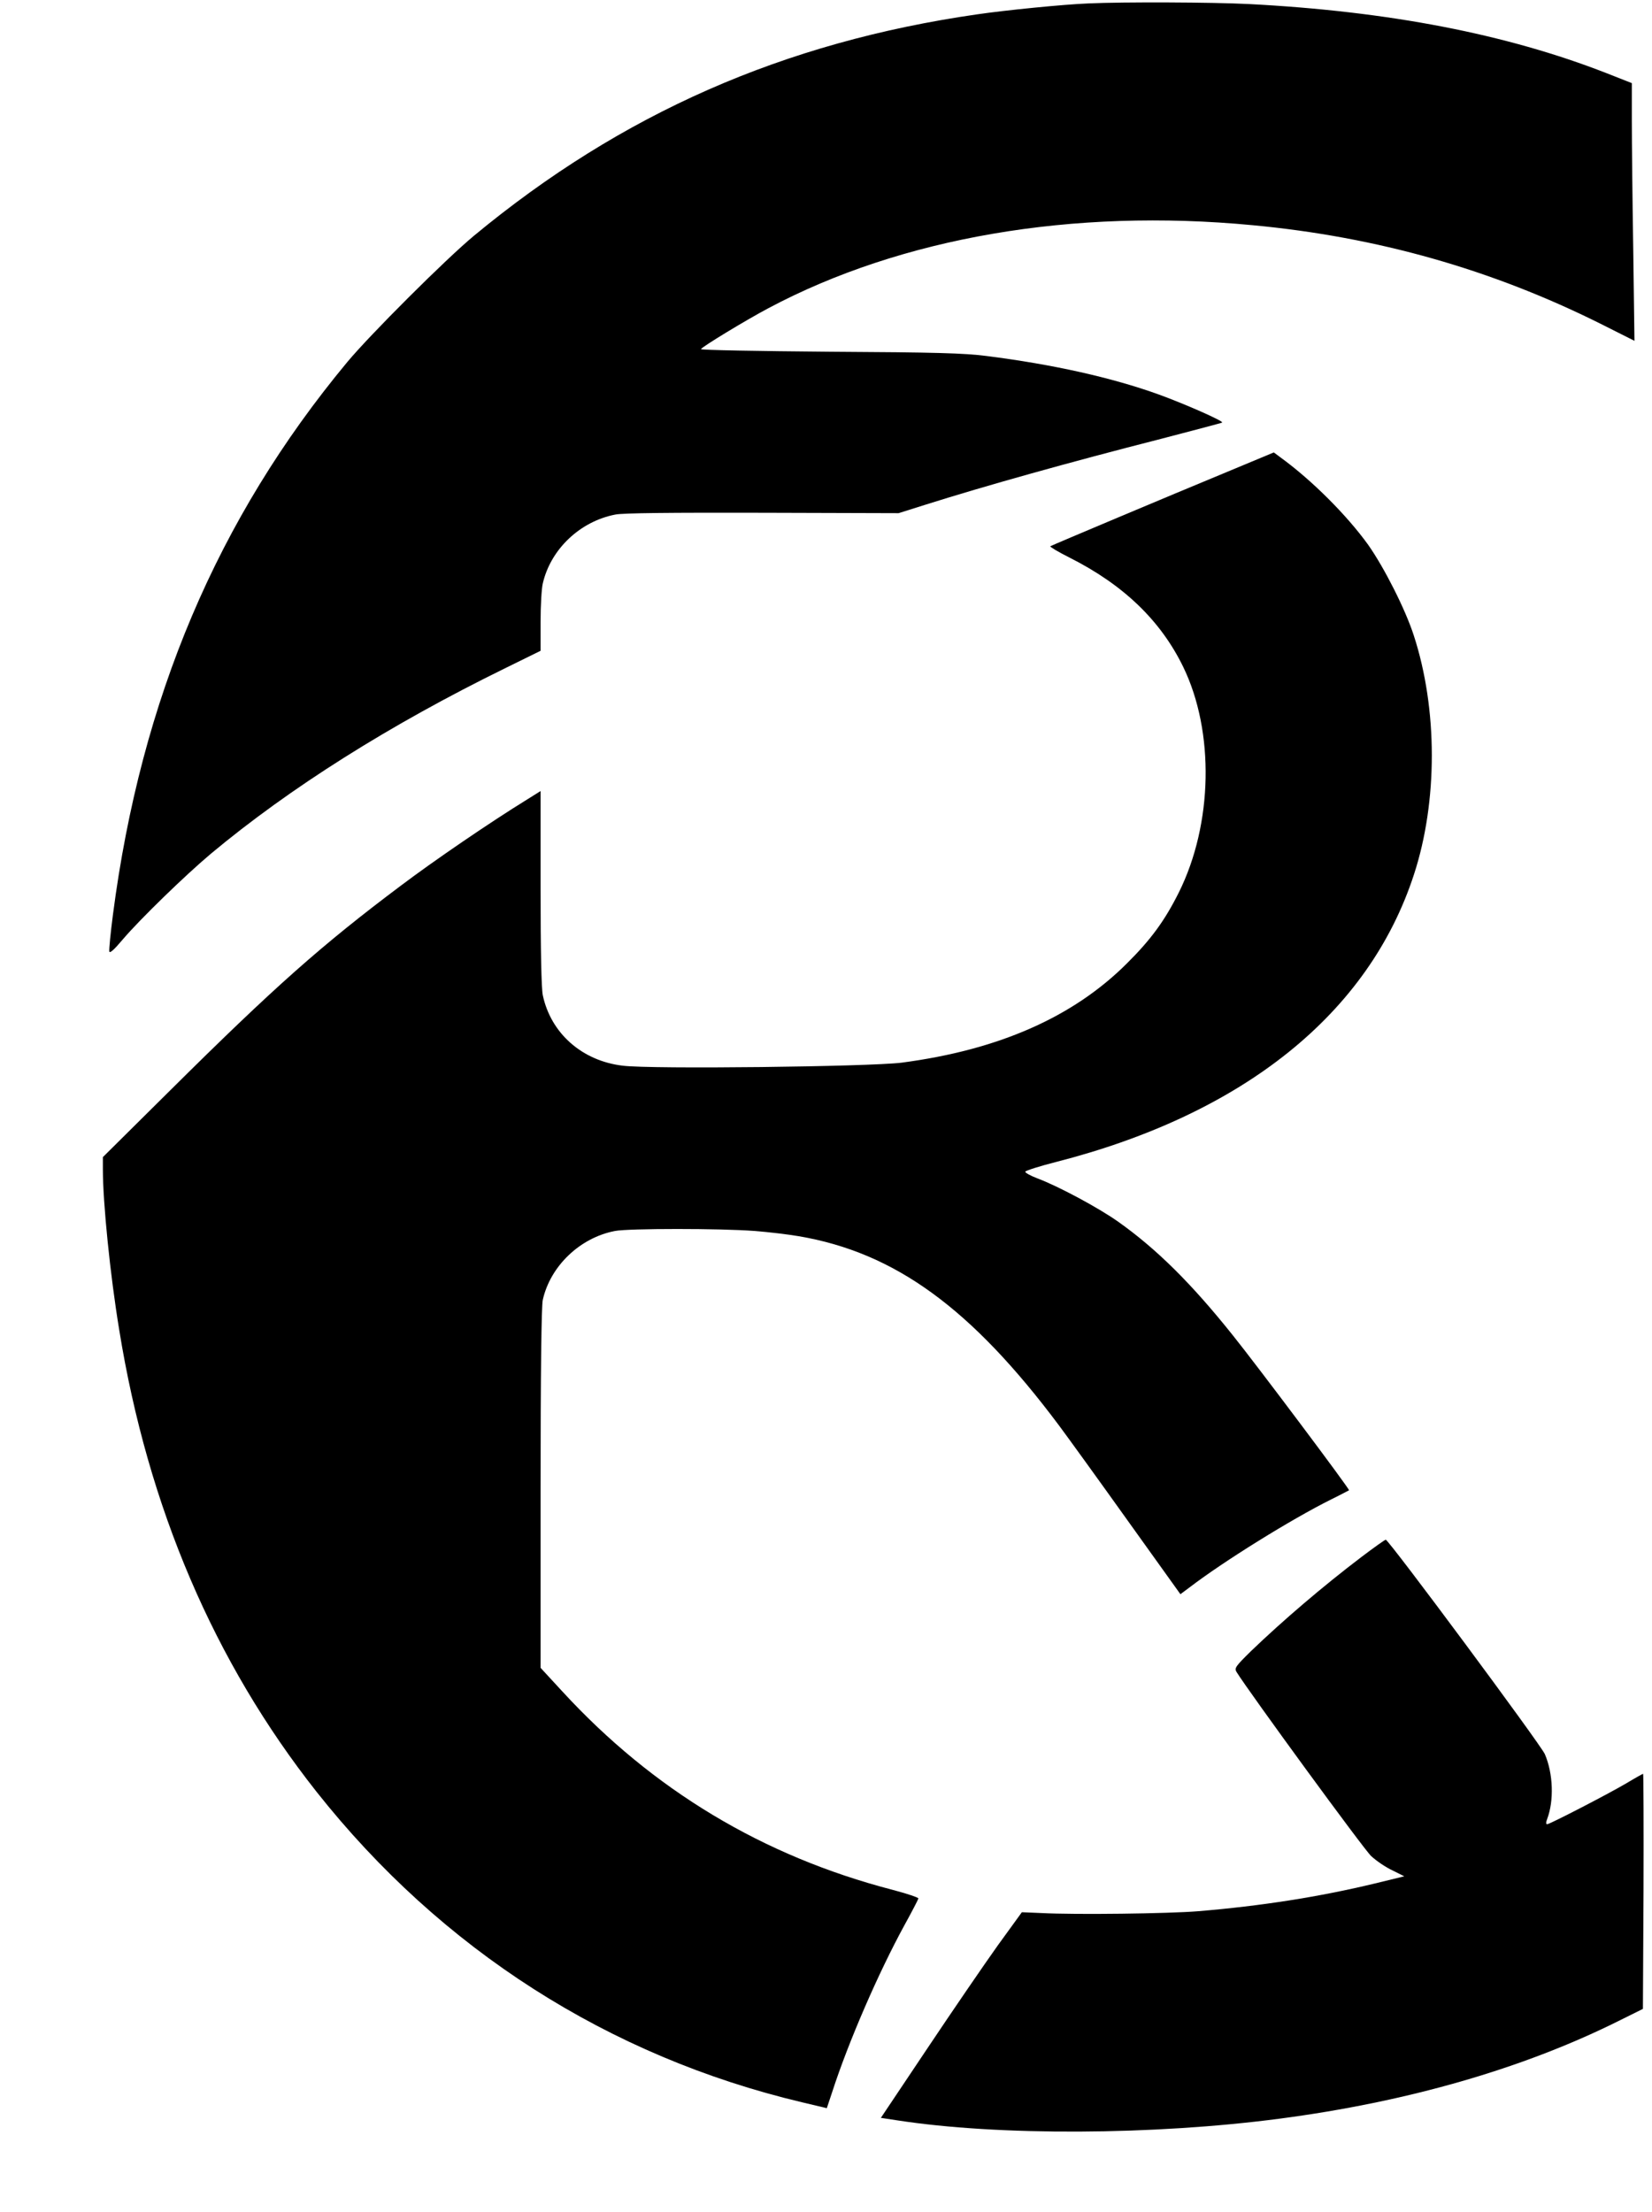<?xml version="1.0" standalone="no"?>
<!DOCTYPE svg PUBLIC "-//W3C//DTD SVG 20010904//EN"
 "http://www.w3.org/TR/2001/REC-SVG-20010904/DTD/svg10.dtd">
<svg version="1.0" xmlns="http://www.w3.org/2000/svg"
 width="819pt" height="1096pt" viewBox="0 0 819 1096"
 preserveAspectRatio="xMidYMid meet">

<g transform="translate(0,1096) scale(0.1,-0.1)"
fill="#000000" stroke="none">
<path d="M5395 10943 c-123 -5 -406 -33 -550 -54 -960 -138 -1764 -492 -2495
-1097 -140 -116 -515 -490 -629 -627 -643 -774 -1022 -1668 -1161 -2737 -12
-92 -20 -174 -18 -183 2 -11 24 9 67 60 85 100 311 319 436 424 391 326 885
638 1458 919 l177 87 0 145 c0 80 5 165 11 189 39 169 184 307 359 341 37 8
278 10 730 9 l675 -2 130 41 c301 95 719 212 1170 327 165 43 302 79 304 81 8
7 -182 91 -314 139 -233 84 -524 149 -855 191 -111 14 -248 18 -778 21 -353 3
-640 8 -637 13 8 13 220 142 335 203 658 350 1508 496 2400 411 619 -58 1187
-220 1726 -489 l167 -84 -6 451 c-4 248 -7 536 -7 639 l0 187 -127 50 c-495
193 -1077 306 -1773 342 -177 9 -619 11 -795 3z"/>
<path d="M6075 8618 c-278 -115 -856 -358 -868 -365 -4 -2 39 -28 95 -56 268
-135 452 -312 564 -542 156 -321 147 -779 -22 -1118 -70 -140 -139 -234 -258
-352 -267 -266 -636 -428 -1116 -491 -159 -20 -1242 -33 -1383 -15 -202 24
-356 161 -396 349 -7 35 -11 215 -11 533 l0 479 -67 -42 c-182 -112 -463 -304
-626 -427 -392 -294 -627 -502 -1144 -1015 l-333 -330 0 -60 c0 -166 36 -523
81 -796 142 -879 471 -1647 979 -2290 618 -780 1448 -1311 2407 -1538 l122
-29 27 81 c81 250 230 592 358 826 37 67 68 127 69 132 1 5 -56 24 -128 43
-643 167 -1188 495 -1637 983 l-108 117 0 890 c0 564 4 906 11 934 38 168 185
308 358 341 68 13 525 13 691 0 68 -5 167 -17 220 -26 477 -81 856 -357 1291
-939 41 -55 193 -265 338 -468 l263 -367 47 35 c169 129 502 336 701 435 47
23 86 44 88 45 5 4 -458 621 -577 769 -203 254 -375 425 -565 560 -95 68 -297
177 -404 217 -34 13 -61 28 -59 33 2 5 70 27 153 48 929 238 1550 736 1774
1425 118 361 118 819 -1 1184 -42 130 -146 335 -226 449 -106 147 -278 319
-433 432 l-35 26 -240 -100z"/>
<path d="M6749 3244 c-191 -145 -391 -316 -548 -467 -75 -74 -82 -83 -71 -102
65 -104 632 -880 668 -913 26 -24 73 -56 106 -71 l58 -29 -148 -36 c-274 -66
-562 -111 -874 -137 -148 -12 -608 -18 -779 -9 l-95 4 -119 -164 c-65 -91
-222 -320 -349 -510 l-231 -345 79 -12 c503 -78 1275 -74 1898 8 633 83 1205
248 1676 482 l125 62 3 583 c1 320 0 582 -2 582 -2 0 -40 -21 -83 -47 -90 -53
-380 -203 -393 -203 -6 0 -6 10 0 25 35 92 30 226 -11 322 -20 47 -774 1063
-789 1063 -4 0 -59 -39 -121 -86z"/>
</g>
</svg>

